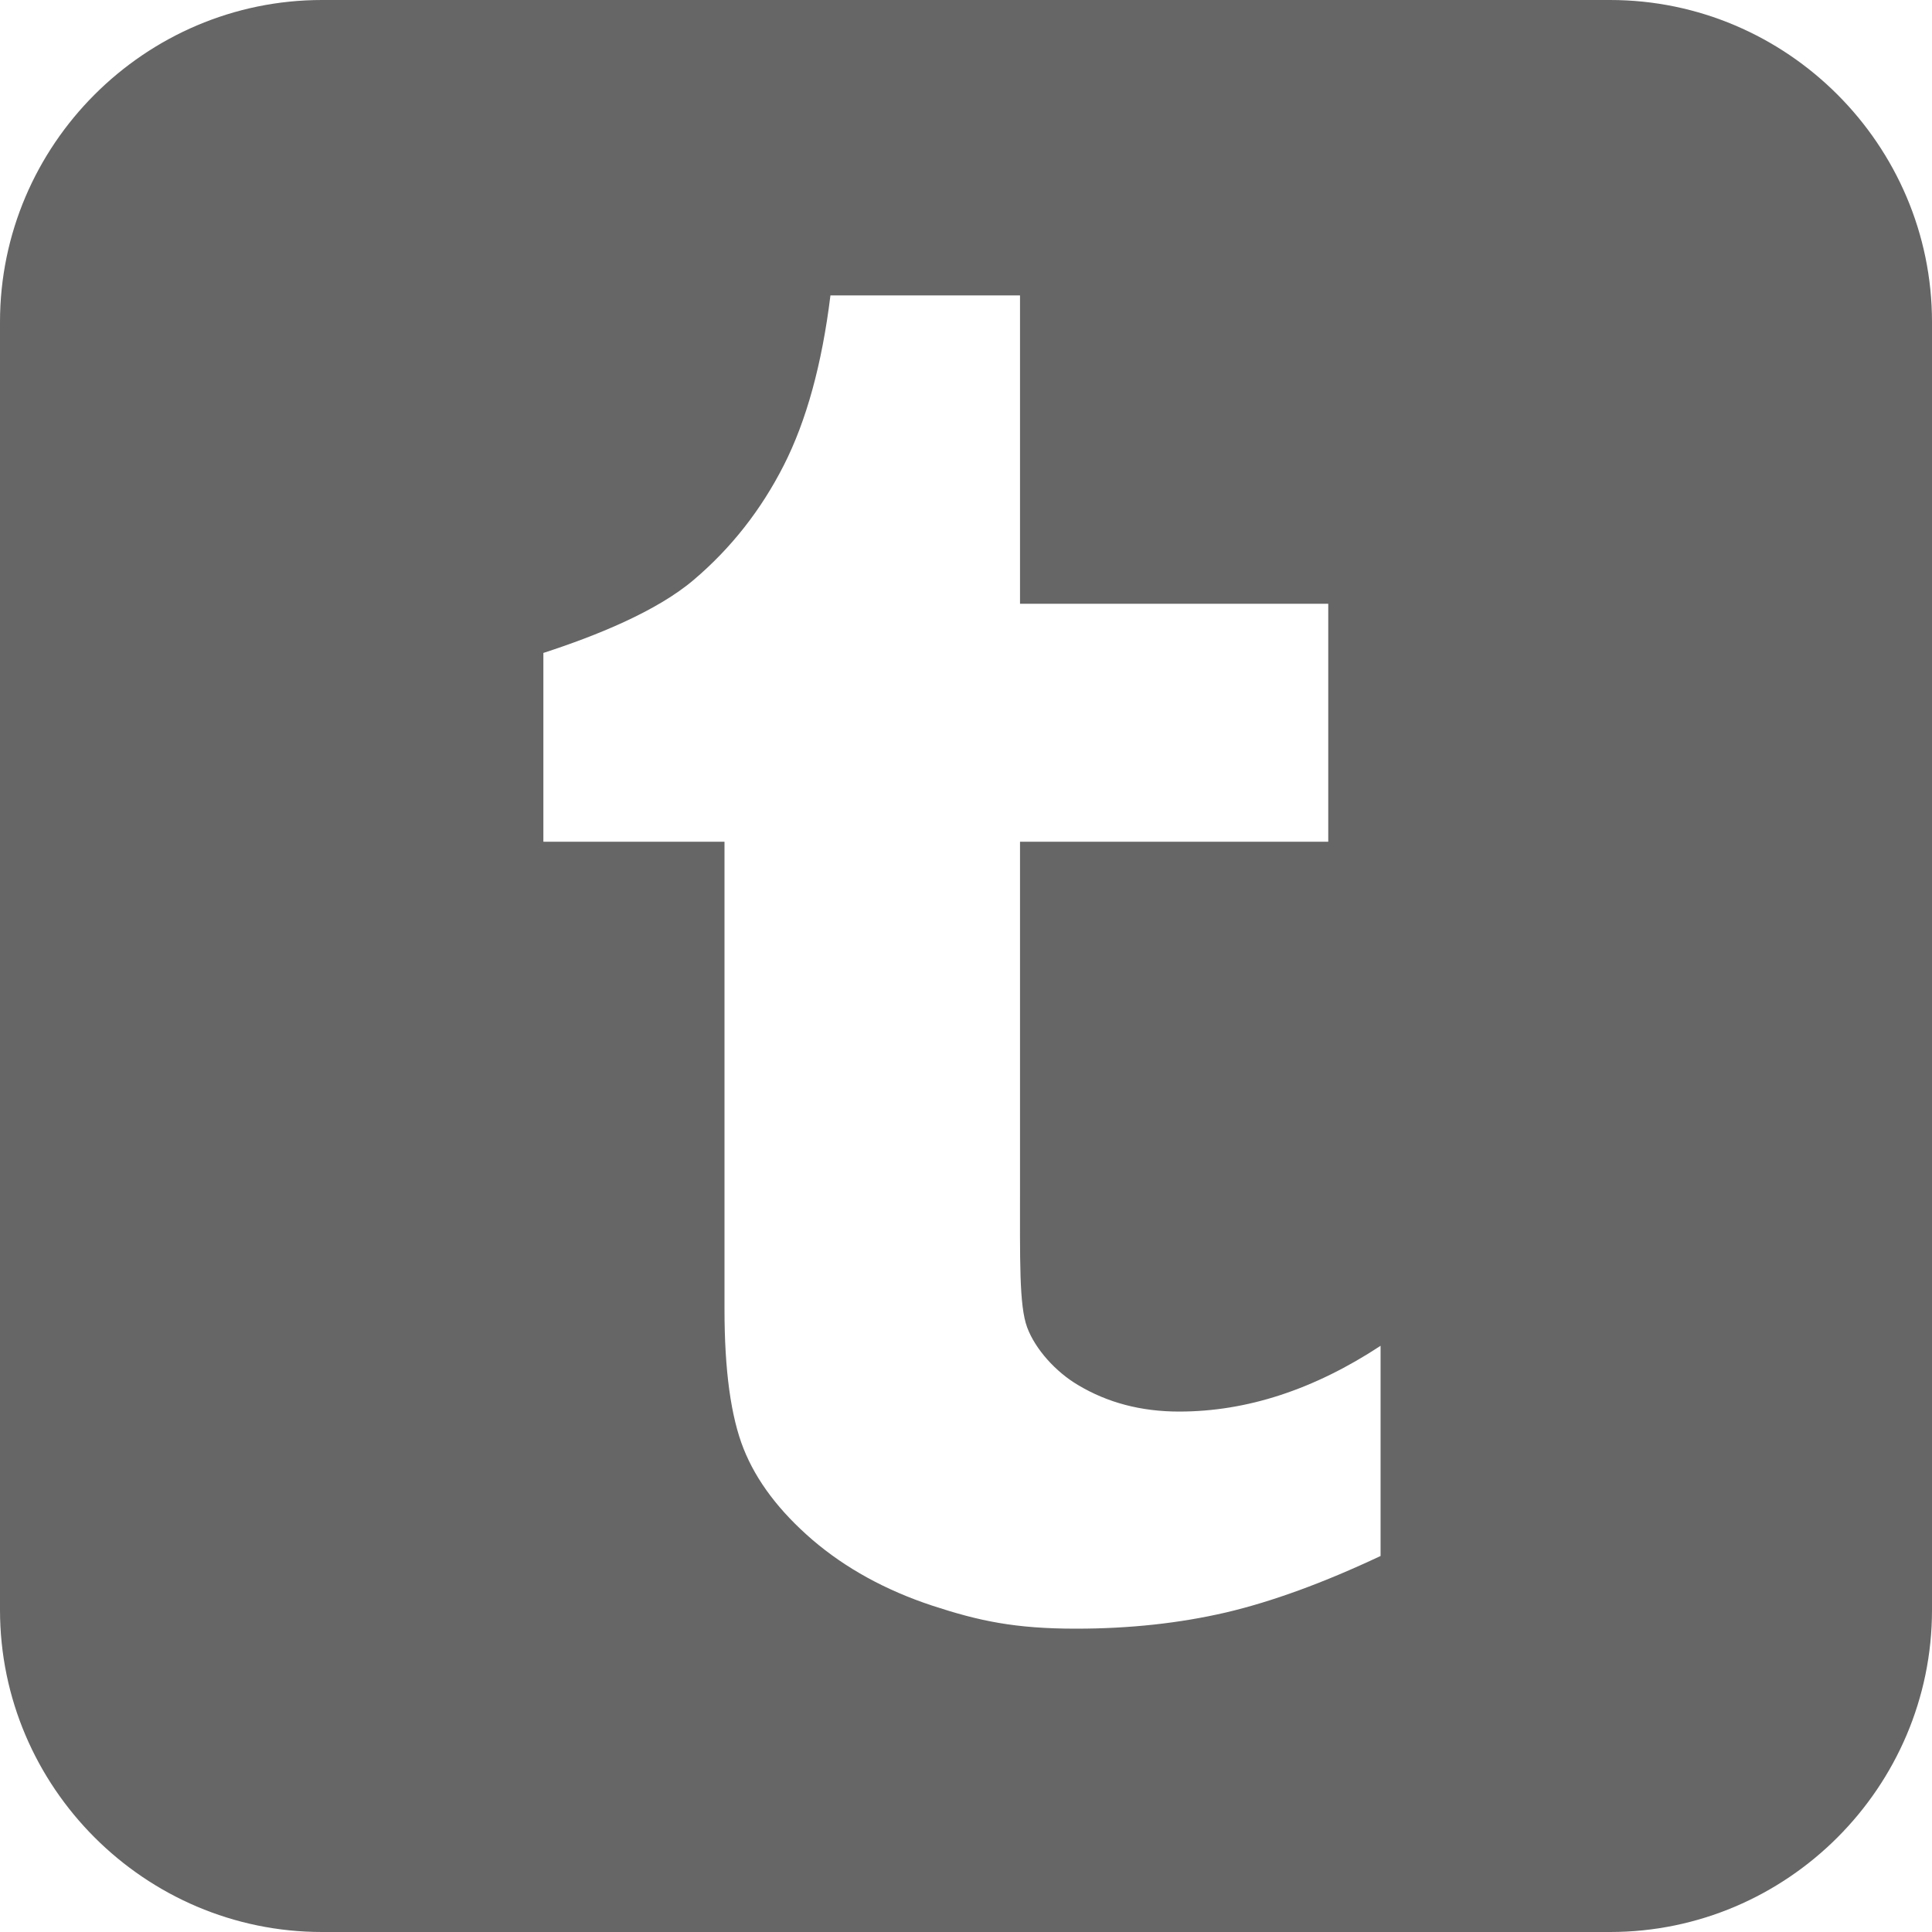 <?xml version="1.0" encoding="utf-8"?> <!-- Generator: IcoMoon.io --> <!DOCTYPE svg PUBLIC "-//W3C//DTD SVG 1.1//EN" "http://www.w3.org/Graphics/SVG/1.1/DTD/svg11.dtd"> <svg width="24" height="24" viewBox="0 0 24 24" xmlns="http://www.w3.org/2000/svg" xmlns:xlink="http://www.w3.org/1999/xlink" fill="#666666"><g><path d="M 20.001,0L 4,0 C 1.8,0, 0,1.8, 0,4l0,15.999 C 0,22.201, 1.8,24, 4,24L 20.001,24 C 22.201,24, 24,22.201, 24,20L 24,4 C 24,1.8, 22.201,0, 20.001,0z M 17.15,19.329 c-0.707,0.333-1.348,0.567-1.922,0.702c-0.574,0.133-1.194,0.201-1.861,0.201c-0.757,0-1.204-0.095-1.786-0.286 c-0.581-0.192-1.078-0.466-1.488-0.817c-0.412-0.355-0.696-0.731-0.855-1.13c-0.159-0.399-0.238-0.977-0.238-1.734L 9,10.456 l-2.25,0 l0-2.345 c 0.65-0.211, 1.405-0.514, 1.868-0.908c 0.465-0.395, 0.837-0.869, 1.118-1.422 c 0.281-0.552, 0.475-1.257, 0.58-2.111l 2.355,0 L 12.671,7.5 L 16.5,7.5 l0,2.956 l-3.829,0 l0,4.247 c0,0.961-0.012,1.515, 0.089,1.787 c 0.101,0.271, 0.355,0.552, 0.631,0.715c 0.367,0.22, 0.785,0.33, 1.257,0.33c 0.839,0, 1.673-0.272, 2.502-0.817L 17.15,19.329 L 17.15,19.329z"></path></g></svg>